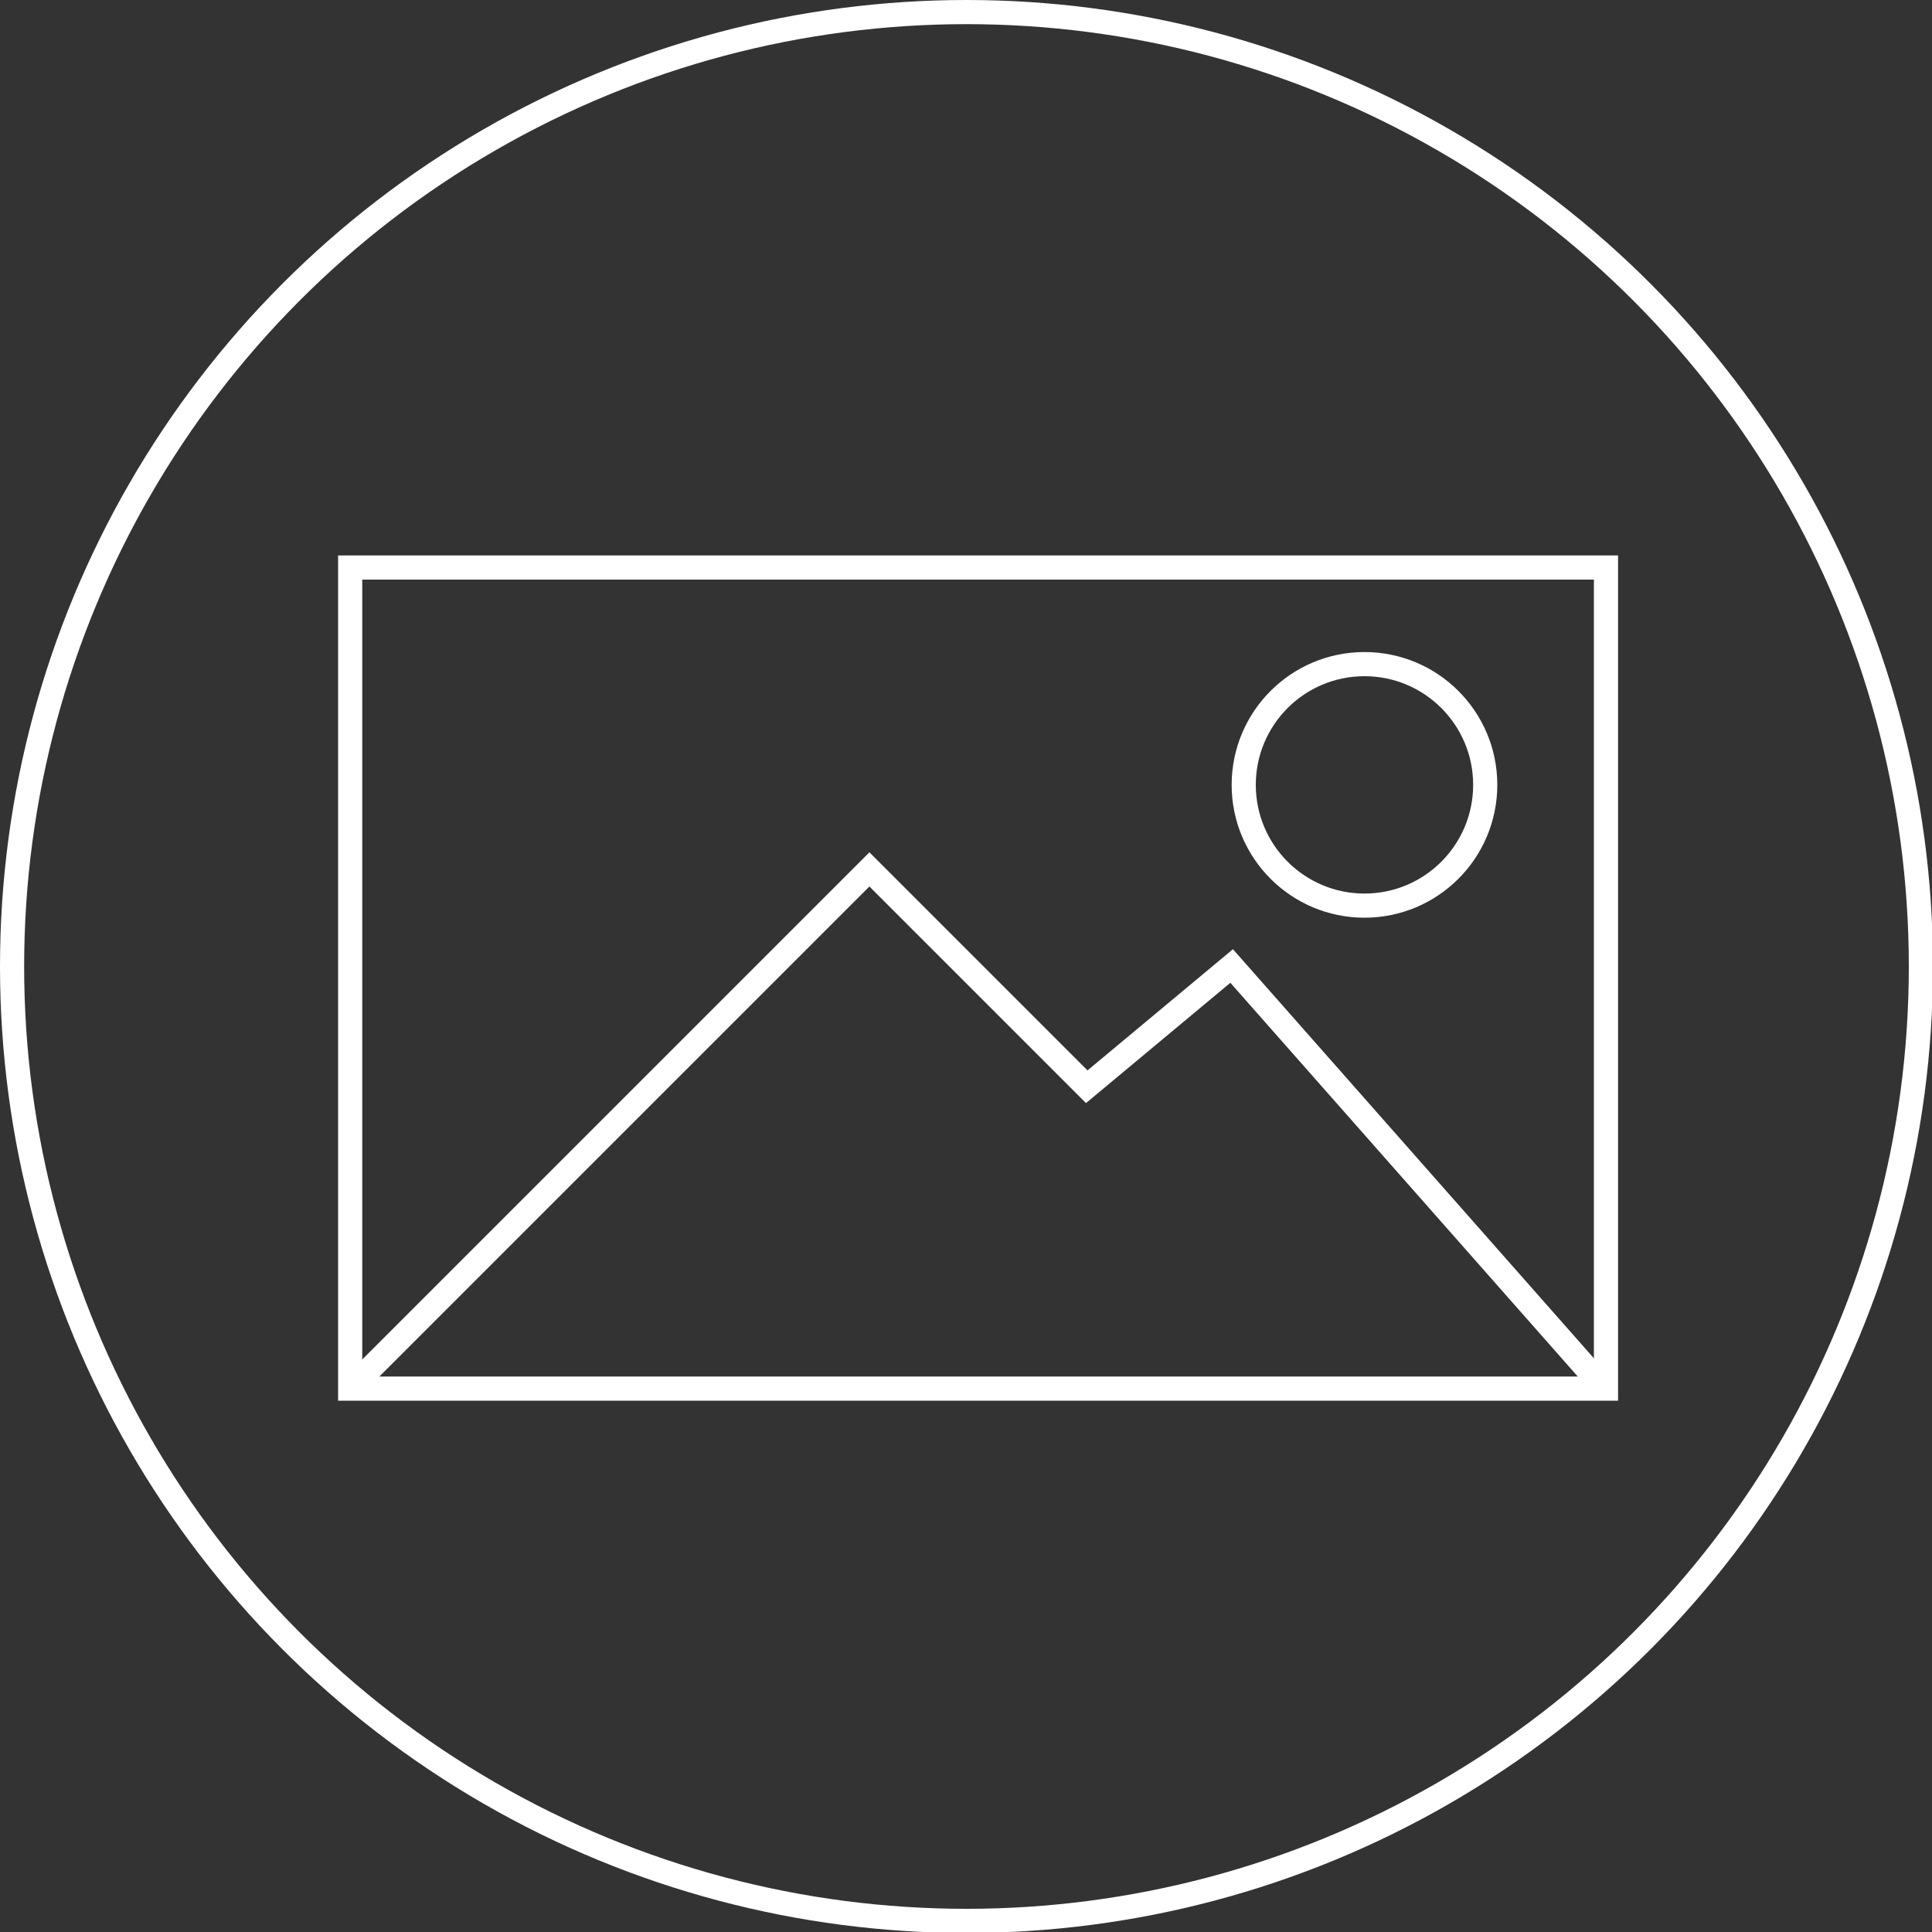 <svg height="80" viewBox="0 0 80 80" width="80" xmlns="http://www.w3.org/2000/svg"><rect x="0" y="0" width="80" height="80" fill="#333333" stroke="none"/><style>*{vector-effect:non-scaling-stroke}</style><g fill="none" fill-rule="evenodd" stroke="#fff"><g transform="translate(14 23)"><path d="m.5.5h52v34h-52z"/><circle cx="42.5" cy="9.5" r="5"/><path d="m1 34 21-21 9 9 6-5 15 17"/></g><circle cx="40.02" cy="40.02" r="39.52"/></g></svg>
